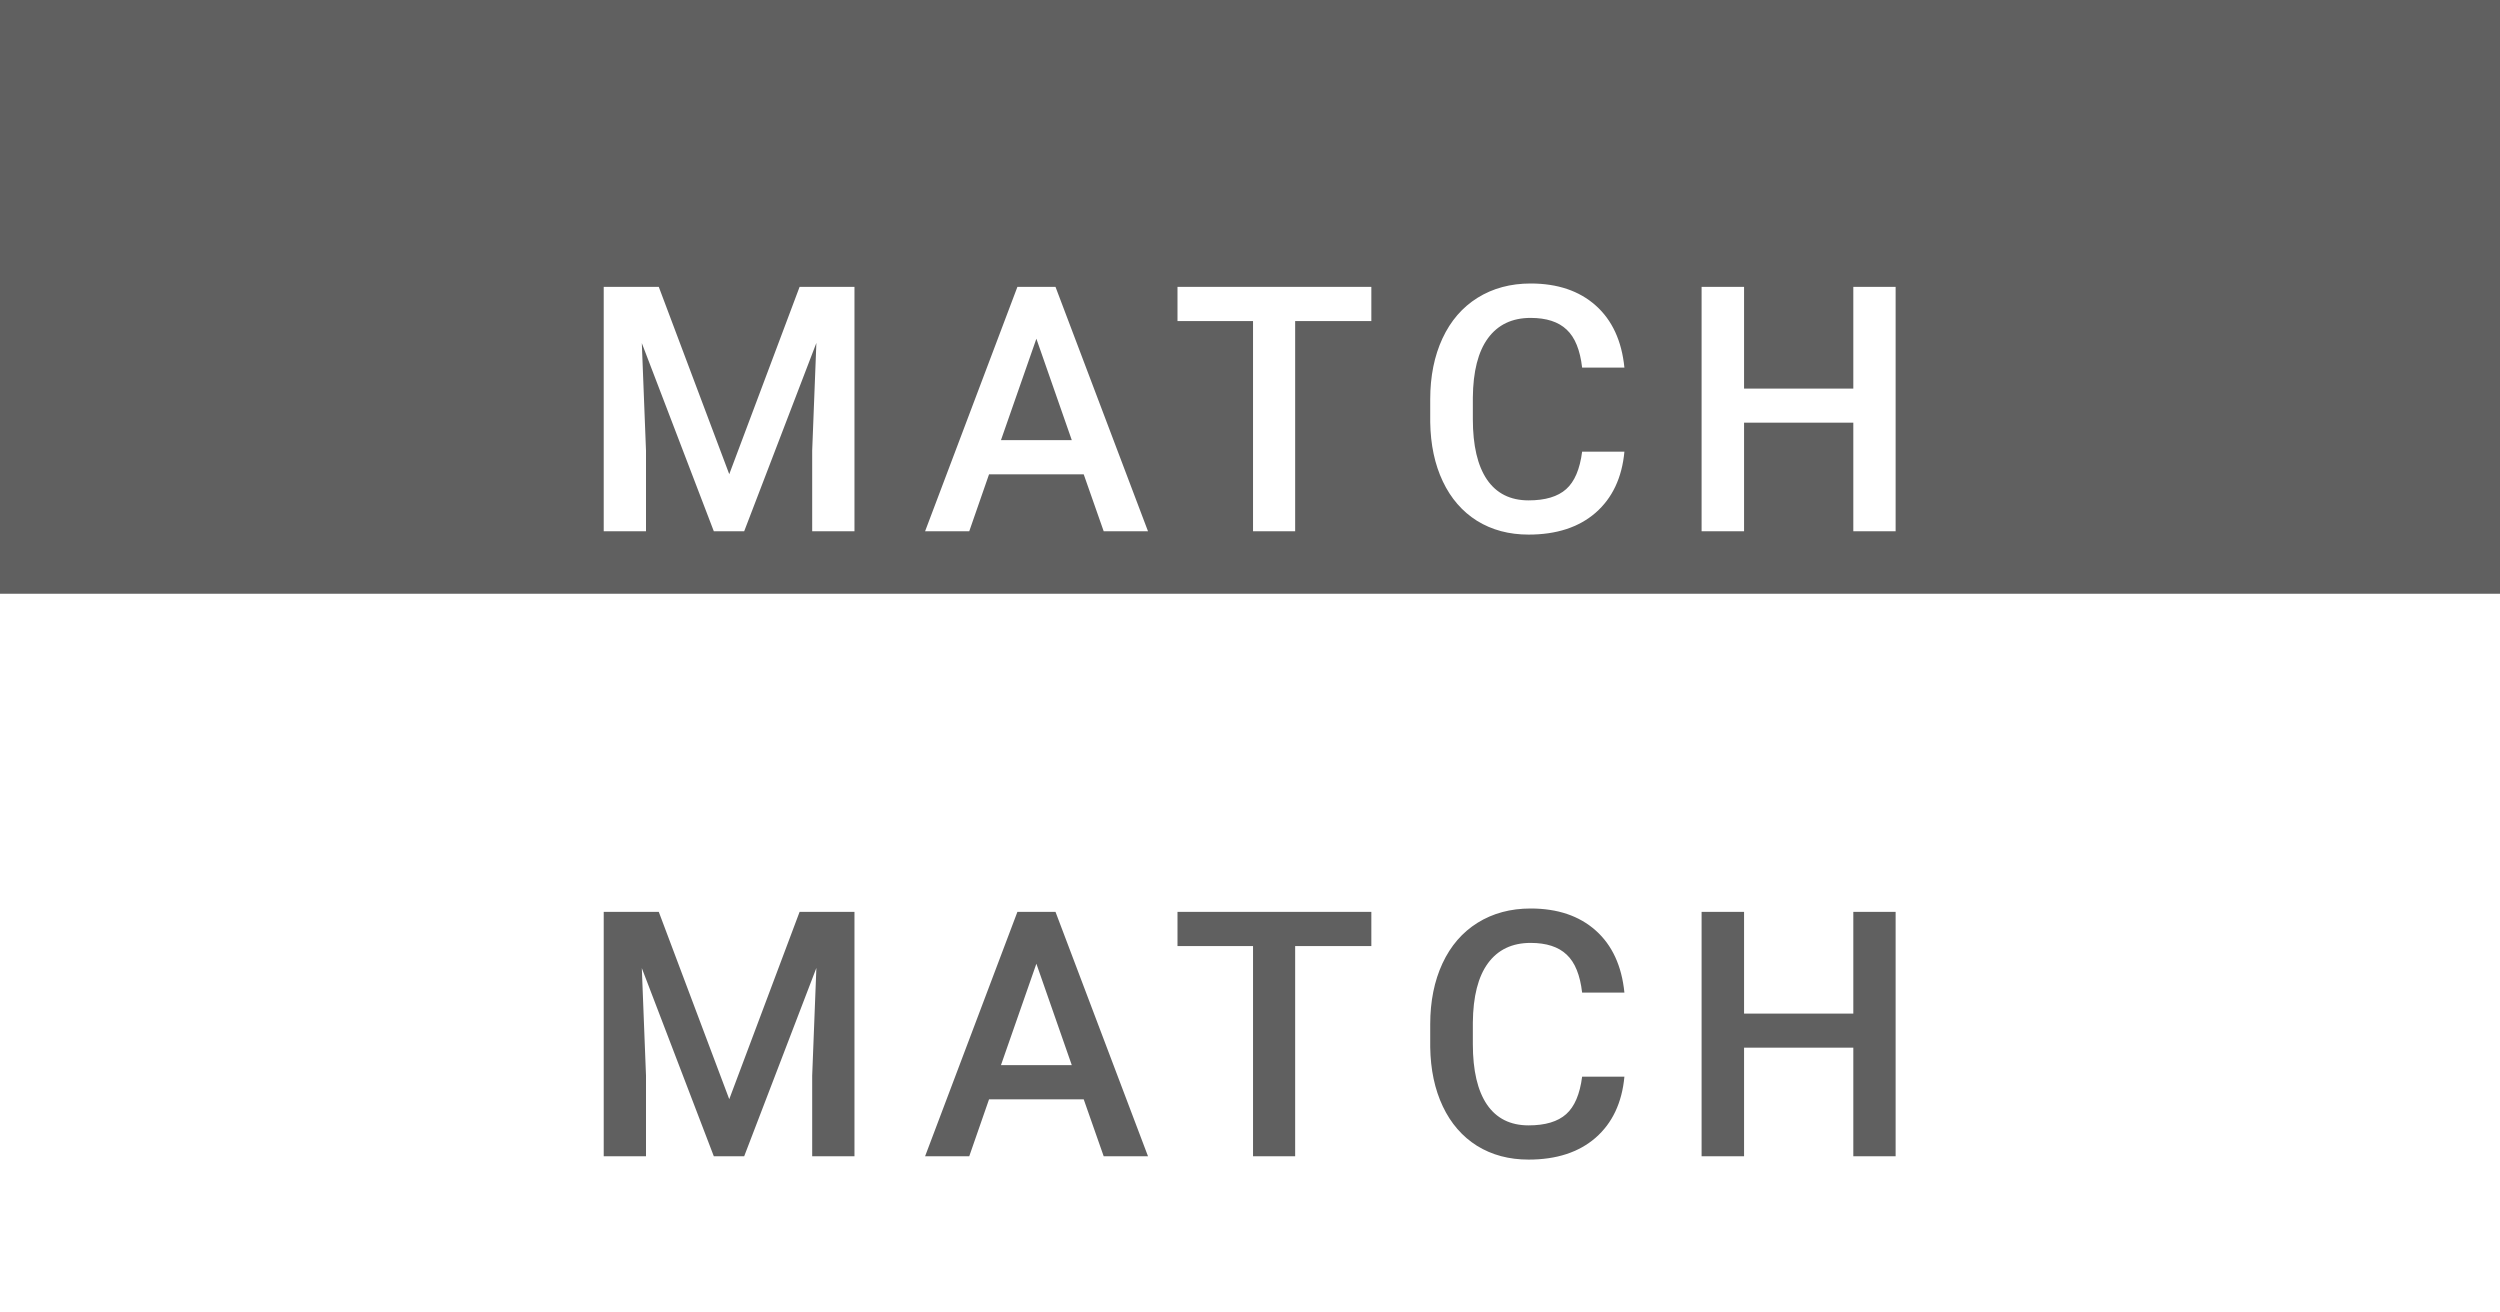 <svg width="80" height="42" viewBox="0 0 80 42" fill="none" xmlns="http://www.w3.org/2000/svg">
<rect width="80" height="20" fill="#606060"/>
<rect y="19" width="80" height="20" fill="white"/>
<g filter="url(#filter0_d)">
<path d="M21.081 5.18L23.336 11.174L25.587 5.18H27.343V13H25.99V10.422L26.124 6.974L23.814 13H22.842L20.538 6.979L20.672 10.422V13H19.319V5.18H21.081ZM34.679 11.179H31.649L31.016 13H29.603L32.557 5.18H33.776L36.736 13H35.318L34.679 11.179ZM32.031 10.084H34.297L33.164 6.839L32.031 10.084ZM43.883 6.275H41.445V13H40.097V6.275H37.68V5.18H43.883V6.275ZM51.981 10.454C51.903 11.288 51.595 11.94 51.058 12.409C50.52 12.875 49.806 13.107 48.915 13.107C48.291 13.107 47.742 12.961 47.266 12.667C46.793 12.37 46.428 11.949 46.17 11.405C45.912 10.861 45.778 10.229 45.767 9.509V8.778C45.767 8.041 45.898 7.391 46.159 6.829C46.421 6.266 46.795 5.833 47.282 5.529C47.772 5.224 48.338 5.072 48.979 5.072C49.842 5.072 50.537 5.307 51.063 5.776C51.589 6.245 51.895 6.907 51.981 7.763H50.628C50.563 7.201 50.399 6.796 50.134 6.549C49.872 6.299 49.487 6.173 48.979 6.173C48.388 6.173 47.933 6.39 47.615 6.823C47.3 7.253 47.139 7.885 47.131 8.719V9.412C47.131 10.257 47.282 10.902 47.583 11.346C47.887 11.79 48.331 12.012 48.915 12.012C49.448 12.012 49.849 11.892 50.118 11.652C50.386 11.412 50.556 11.013 50.628 10.454H51.981ZM60.66 13H59.306V9.525H55.81V13H54.451V5.18H55.81V8.435H59.306V5.18H60.66V13Z" fill="white"/>
</g>
<g filter="url(#filter1_d)">
<path d="M21.081 25.18L23.336 31.174L25.587 25.18H27.343V33H25.99V30.422L26.124 26.974L23.814 33H22.842L20.538 26.979L20.672 30.422V33H19.319V25.18H21.081ZM34.679 31.179H31.649L31.016 33H29.603L32.557 25.18H33.776L36.736 33H35.318L34.679 31.179ZM32.031 30.084H34.297L33.164 26.839L32.031 30.084ZM43.883 26.275H41.445V33H40.097V26.275H37.68V25.18H43.883V26.275ZM51.981 30.454C51.903 31.288 51.595 31.94 51.058 32.409C50.52 32.875 49.806 33.107 48.915 33.107C48.291 33.107 47.742 32.961 47.266 32.667C46.793 32.37 46.428 31.949 46.17 31.405C45.912 30.86 45.778 30.229 45.767 29.509V28.778C45.767 28.041 45.898 27.391 46.159 26.829C46.421 26.266 46.795 25.833 47.282 25.529C47.772 25.224 48.338 25.072 48.979 25.072C49.842 25.072 50.537 25.307 51.063 25.776C51.589 26.245 51.895 26.907 51.981 27.763H50.628C50.563 27.201 50.399 26.796 50.134 26.549C49.872 26.299 49.487 26.173 48.979 26.173C48.388 26.173 47.933 26.39 47.615 26.823C47.3 27.253 47.139 27.885 47.131 28.719V29.412C47.131 30.257 47.282 30.902 47.583 31.346C47.887 31.79 48.331 32.012 48.915 32.012C49.448 32.012 49.849 31.892 50.118 31.652C50.386 31.412 50.556 31.013 50.628 30.454H51.981ZM60.66 33H59.306V29.525H55.81V33H54.451V25.18H55.81V28.435H59.306V25.18H60.66V33Z" fill="#606060"/>
</g>
<defs>
<filter id="filter0_d" x="15.319" y="5.072" width="49.341" height="16.035" filterUnits="userSpaceOnUse" color-interpolation-filters="sRGB">
<feFlood flood-opacity="0" result="BackgroundImageFix"/>
<feColorMatrix in="SourceAlpha" type="matrix" values="0 0 0 0 0 0 0 0 0 0 0 0 0 0 0 0 0 0 127 0"/>
<feOffset dy="4"/>
<feGaussianBlur stdDeviation="2"/>
<feColorMatrix type="matrix" values="0 0 0 0 0 0 0 0 0 0 0 0 0 0 0 0 0 0 0.25 0"/>
<feBlend mode="normal" in2="BackgroundImageFix" result="effect1_dropShadow"/>
<feBlend mode="normal" in="SourceGraphic" in2="effect1_dropShadow" result="shape"/>
</filter>
<filter id="filter1_d" x="15.319" y="25.072" width="49.341" height="16.035" filterUnits="userSpaceOnUse" color-interpolation-filters="sRGB">
<feFlood flood-opacity="0" result="BackgroundImageFix"/>
<feColorMatrix in="SourceAlpha" type="matrix" values="0 0 0 0 0 0 0 0 0 0 0 0 0 0 0 0 0 0 127 0"/>
<feOffset dy="4"/>
<feGaussianBlur stdDeviation="2"/>
<feColorMatrix type="matrix" values="0 0 0 0 0 0 0 0 0 0 0 0 0 0 0 0 0 0 0.25 0"/>
<feBlend mode="normal" in2="BackgroundImageFix" result="effect1_dropShadow"/>
<feBlend mode="normal" in="SourceGraphic" in2="effect1_dropShadow" result="shape"/>
</filter>
</defs>
</svg>

